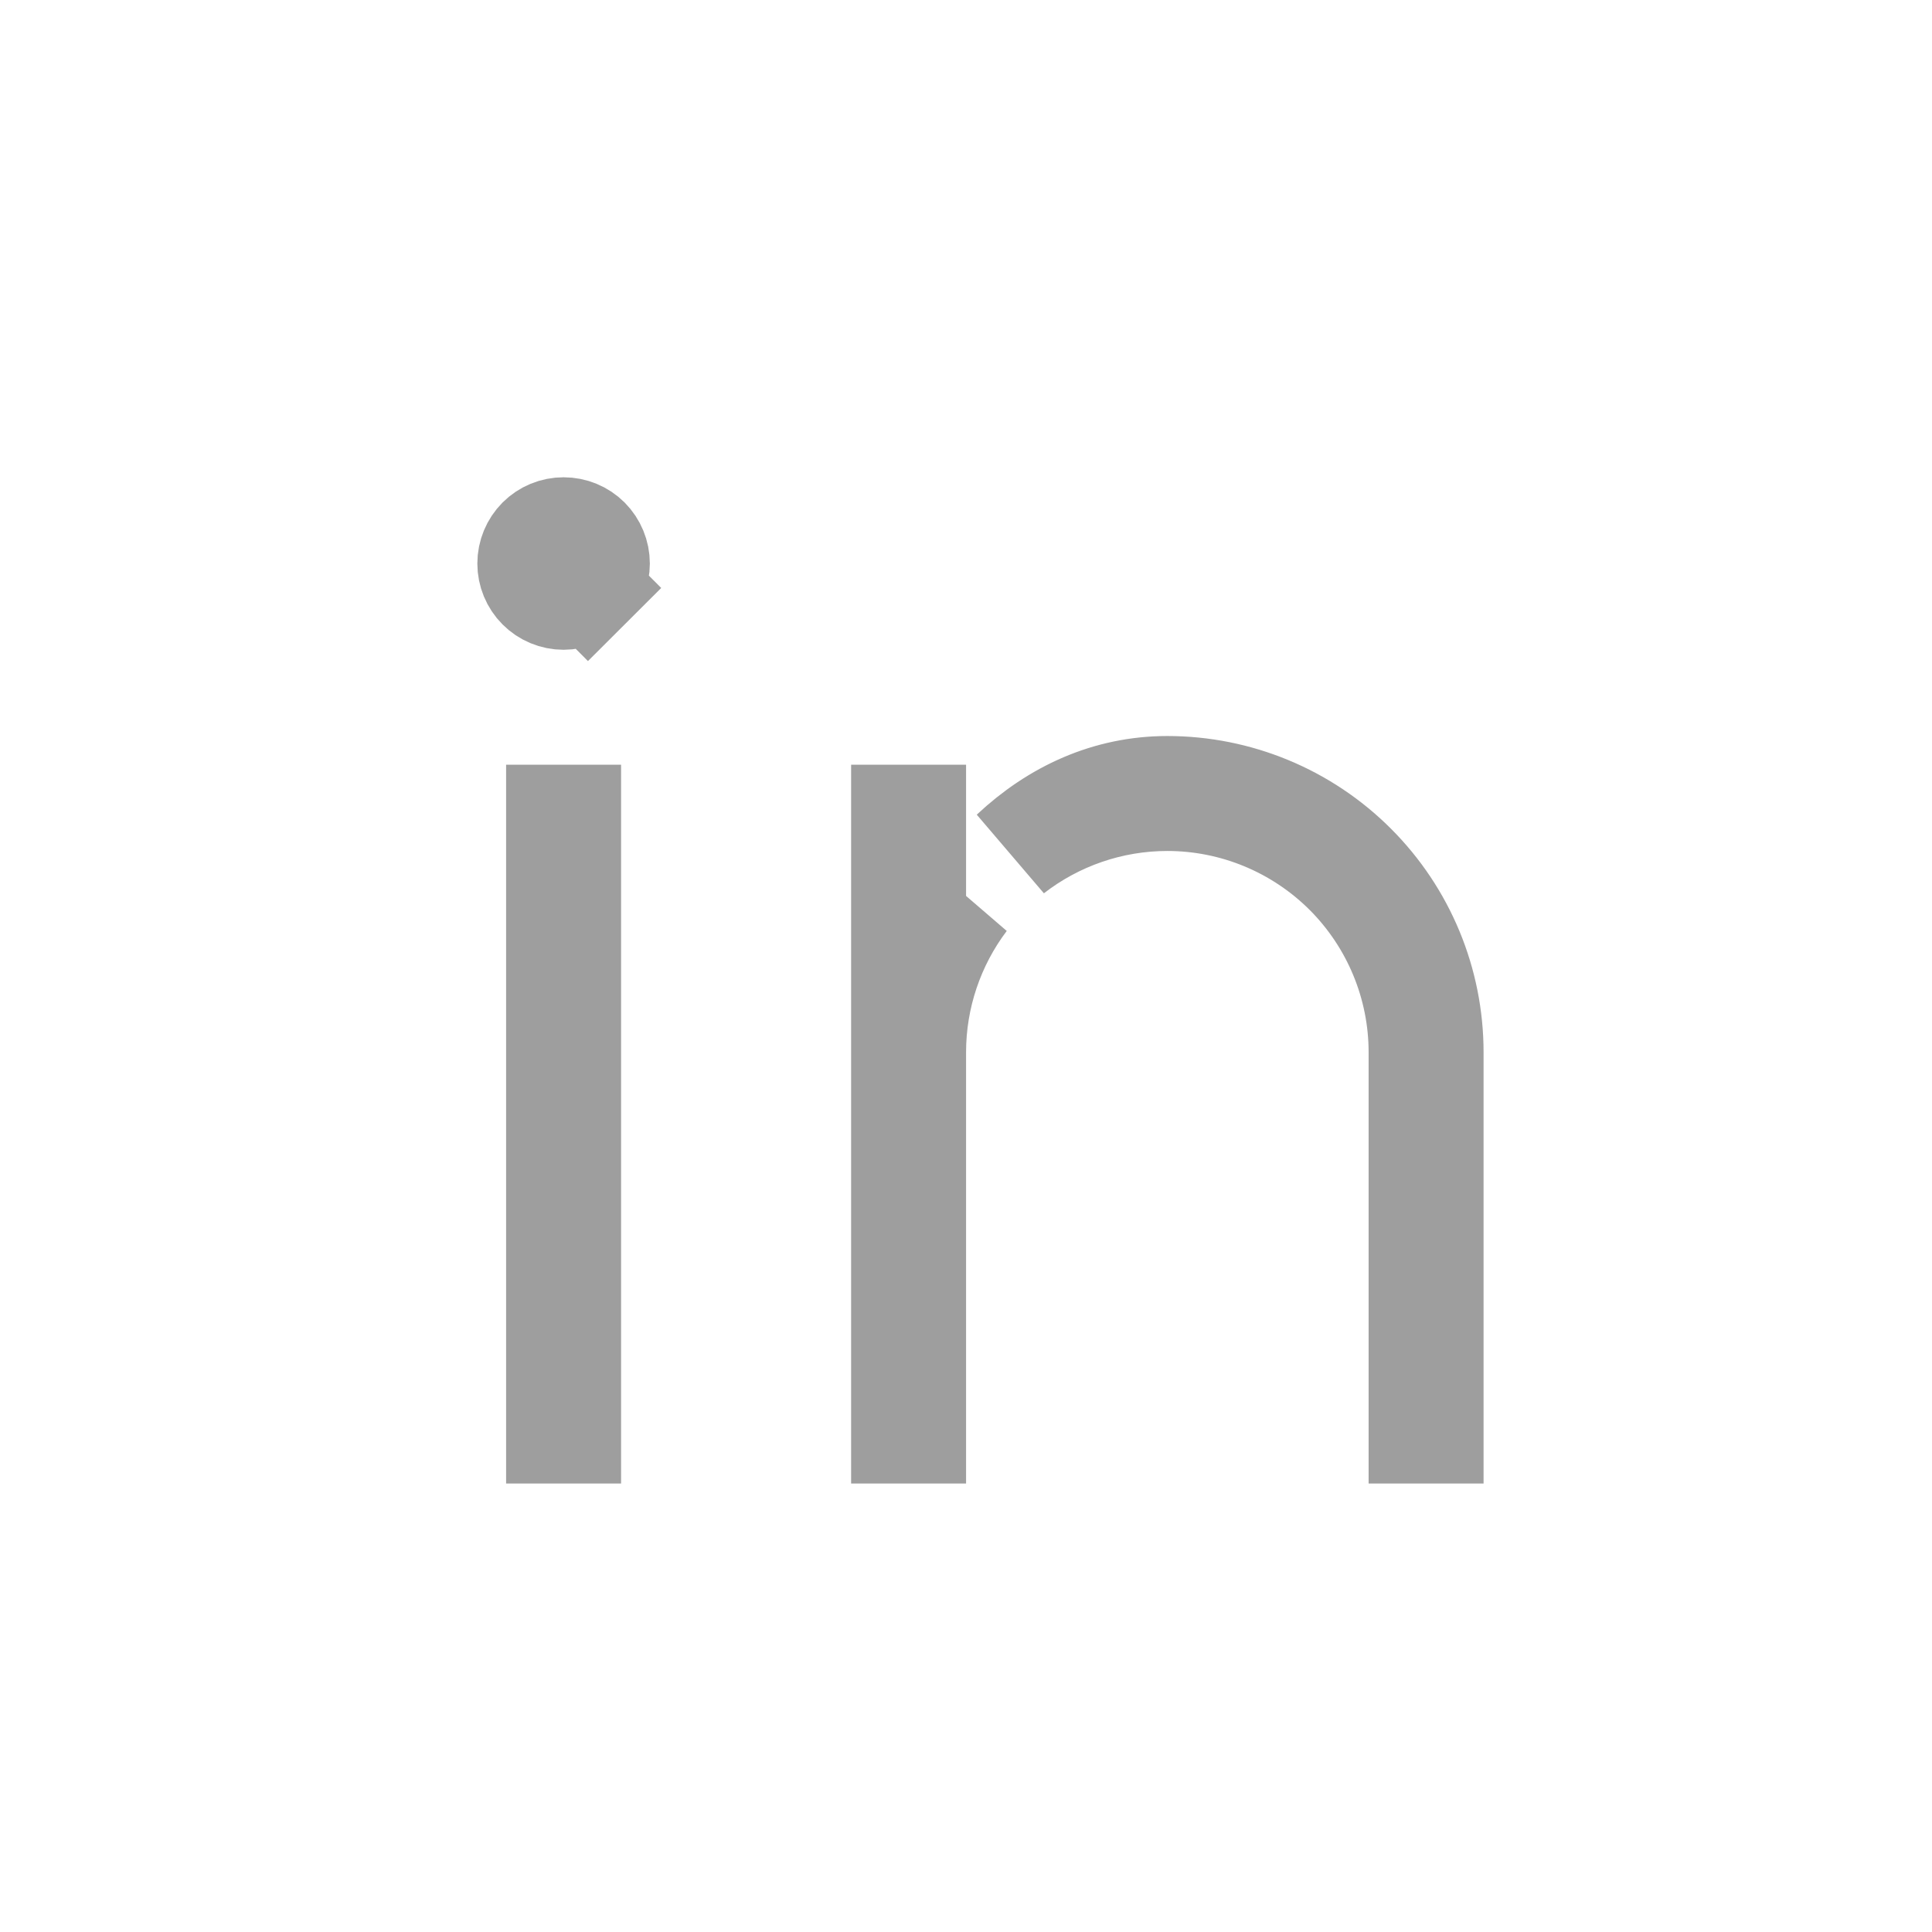 <svg width="28" height="28" viewBox="0 0 28 28" fill="none" xmlns="http://www.w3.org/2000/svg">
<path d="M13.251 11.958V13.797L13.992 13.04C13.514 13.673 13.251 14.448 13.251 15.25V20.75H13.085V11.833H13.251V11.958ZM16.918 11.583C16.099 11.583 15.309 11.857 14.669 12.354C15.295 11.767 16.058 11.417 16.918 11.417C17.935 11.417 18.91 11.821 19.628 12.54C20.347 13.258 20.751 14.233 20.751 15.25V20.75H20.585V15.25C20.585 14.278 20.198 13.345 19.511 12.657C18.823 11.97 17.89 11.583 16.918 11.583ZM8.168 8.667C8.035 8.667 7.908 8.614 7.814 8.52C7.721 8.427 7.668 8.299 7.668 8.167C7.668 8.034 7.721 7.907 7.814 7.813C7.908 7.719 8.035 7.667 8.168 7.667C8.301 7.667 8.428 7.719 8.522 7.813C8.615 7.907 8.668 8.034 8.668 8.167C8.668 8.299 8.615 8.427 8.522 8.52L9.052 9.051L8.522 8.52C8.428 8.614 8.301 8.667 8.168 8.667ZM8.085 11.833H8.251V20.75H8.085V11.833Z" fill="#0A0A0A" stroke="#9E9E9E" stroke-width="1.5"/>
</svg>
